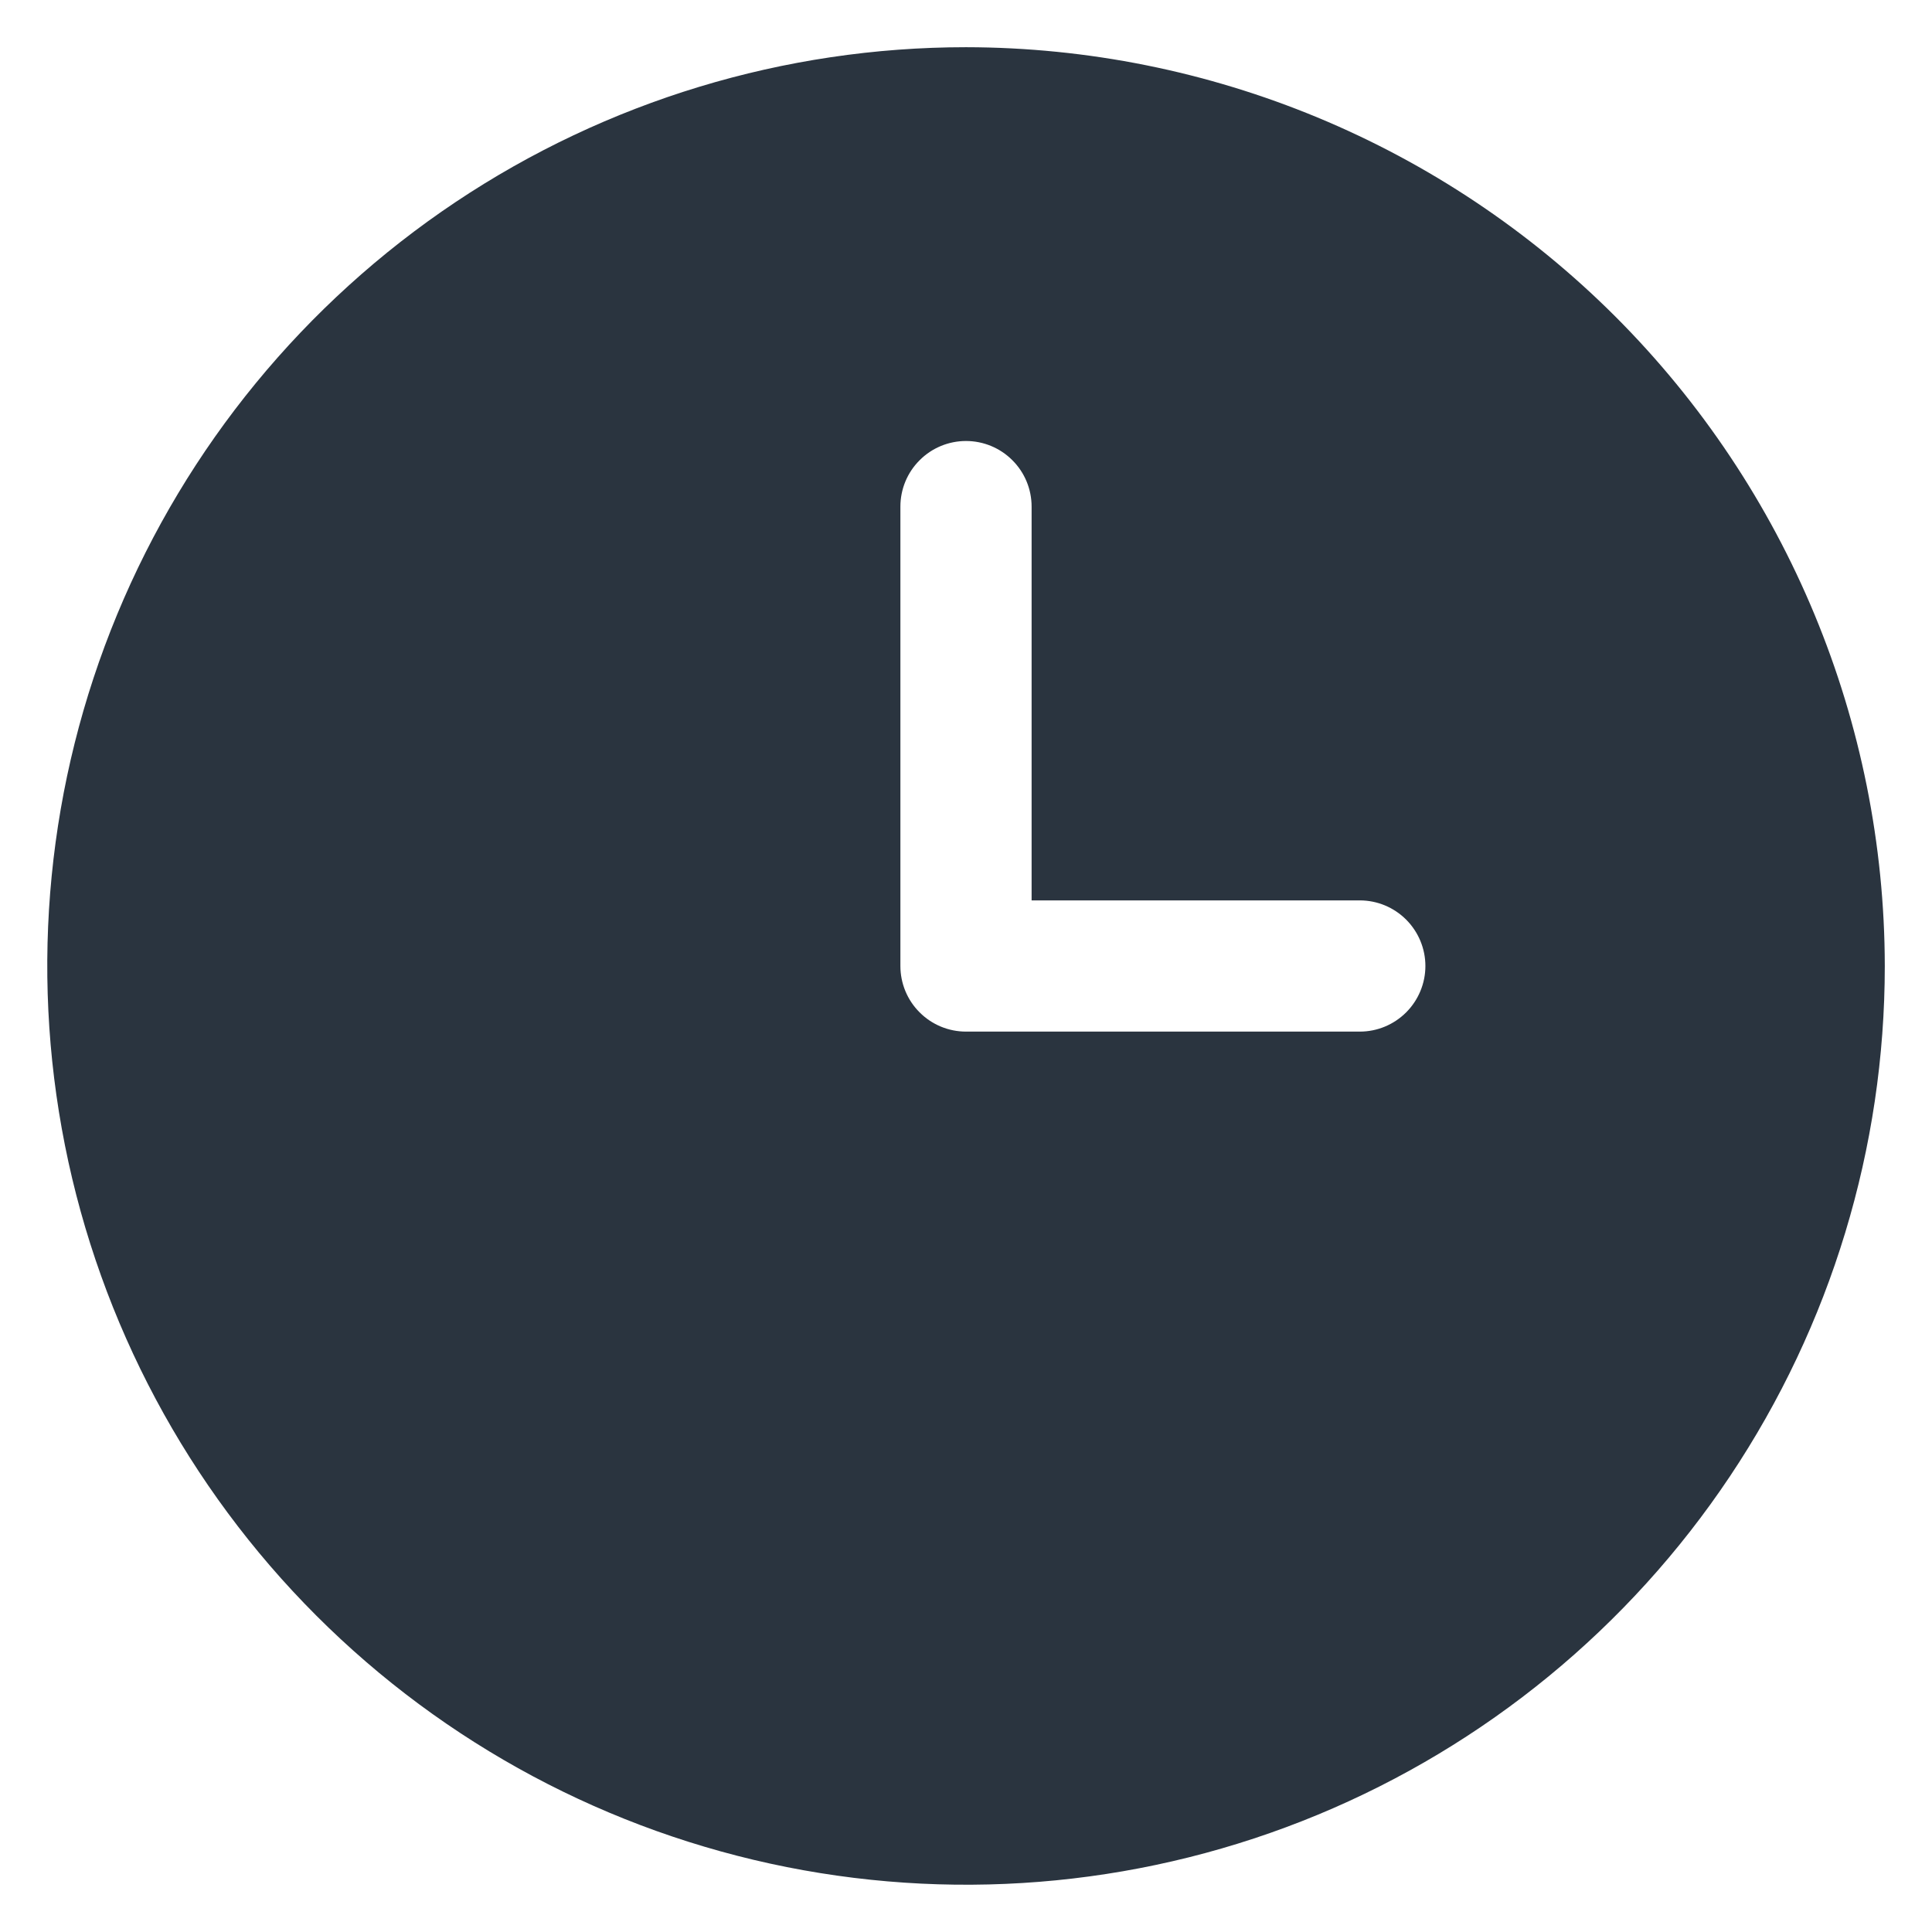 <svg width="23" height="23" viewBox="0 0 23 23" fill="none" xmlns="http://www.w3.org/2000/svg">
<path d="M11.5 0.562C9.337 0.562 7.222 1.204 5.423 2.406C3.625 3.608 2.223 5.316 1.395 7.314C0.567 9.313 0.351 11.512 0.773 13.634C1.195 15.755 2.236 17.704 3.766 19.234C5.296 20.764 7.245 21.805 9.366 22.227C11.488 22.649 13.687 22.433 15.686 21.605C17.684 20.777 19.392 19.375 20.594 17.576C21.796 15.778 22.438 13.663 22.438 11.5C22.434 8.6 21.281 5.82 19.231 3.769C17.18 1.719 14.4 0.566 11.5 0.562ZM16.188 12.281H11.5C11.293 12.281 11.094 12.199 10.948 12.052C10.801 11.906 10.719 11.707 10.719 11.5V6.031C10.719 5.824 10.801 5.625 10.948 5.479C11.094 5.332 11.293 5.25 11.5 5.25C11.707 5.25 11.906 5.332 12.052 5.479C12.199 5.625 12.281 5.824 12.281 6.031V10.719H16.188C16.395 10.719 16.593 10.801 16.74 10.948C16.886 11.094 16.969 11.293 16.969 11.5C16.969 11.707 16.886 11.906 16.74 12.052C16.593 12.199 16.395 12.281 16.188 12.281Z" fill="#2A343F"/>
</svg>
